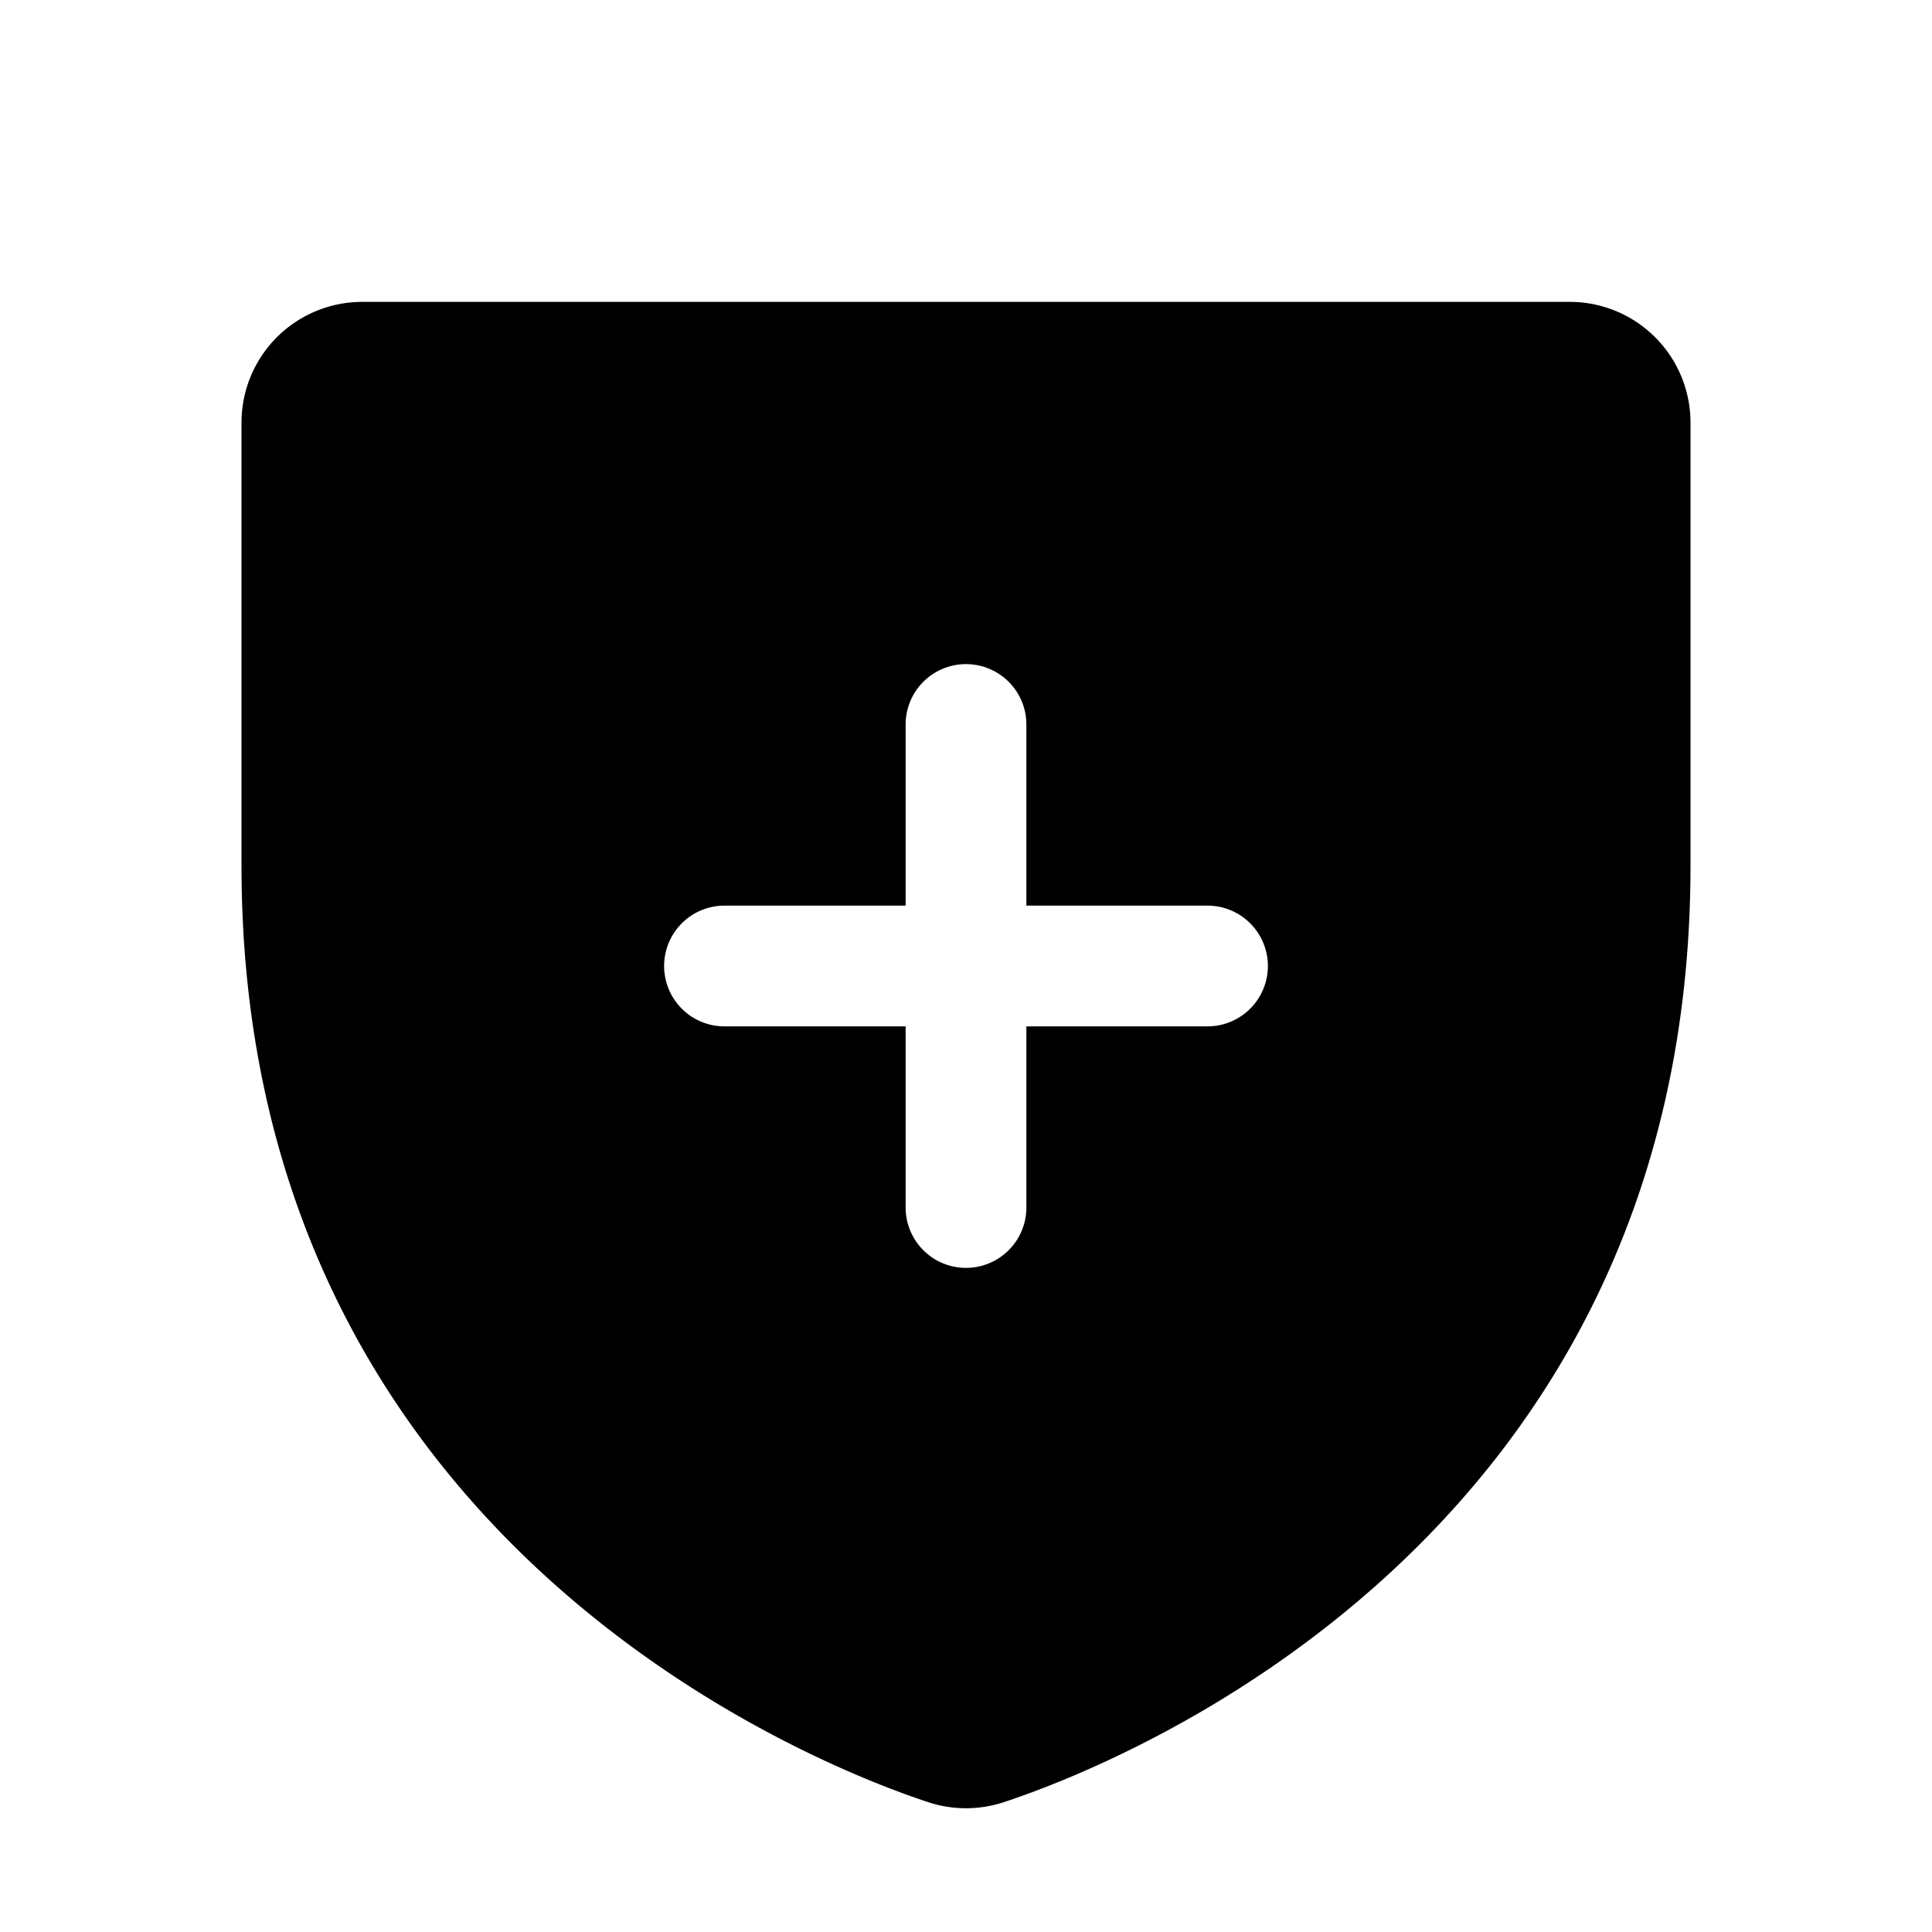 <svg xmlns="http://www.w3.org/2000/svg" viewBox="0 0 32 32" fill="currentColor" aria-hidden="true">
  <path d="M26 5H6a2 2 0 00-2 2v7.338c0 11.175 9.475 14.887 11.375 15.512a2 2 0 001.25 0C18.525 29.225 28 25.512 28 14.337V7a2 2 0 00-2-2zm-6 12h-3v3a1 1 0 01-2 0v-3h-3a1 1 0 010-2h3v-3a1 1 0 012 0v3h3a1 1 0 010 2z"/>
</svg>
